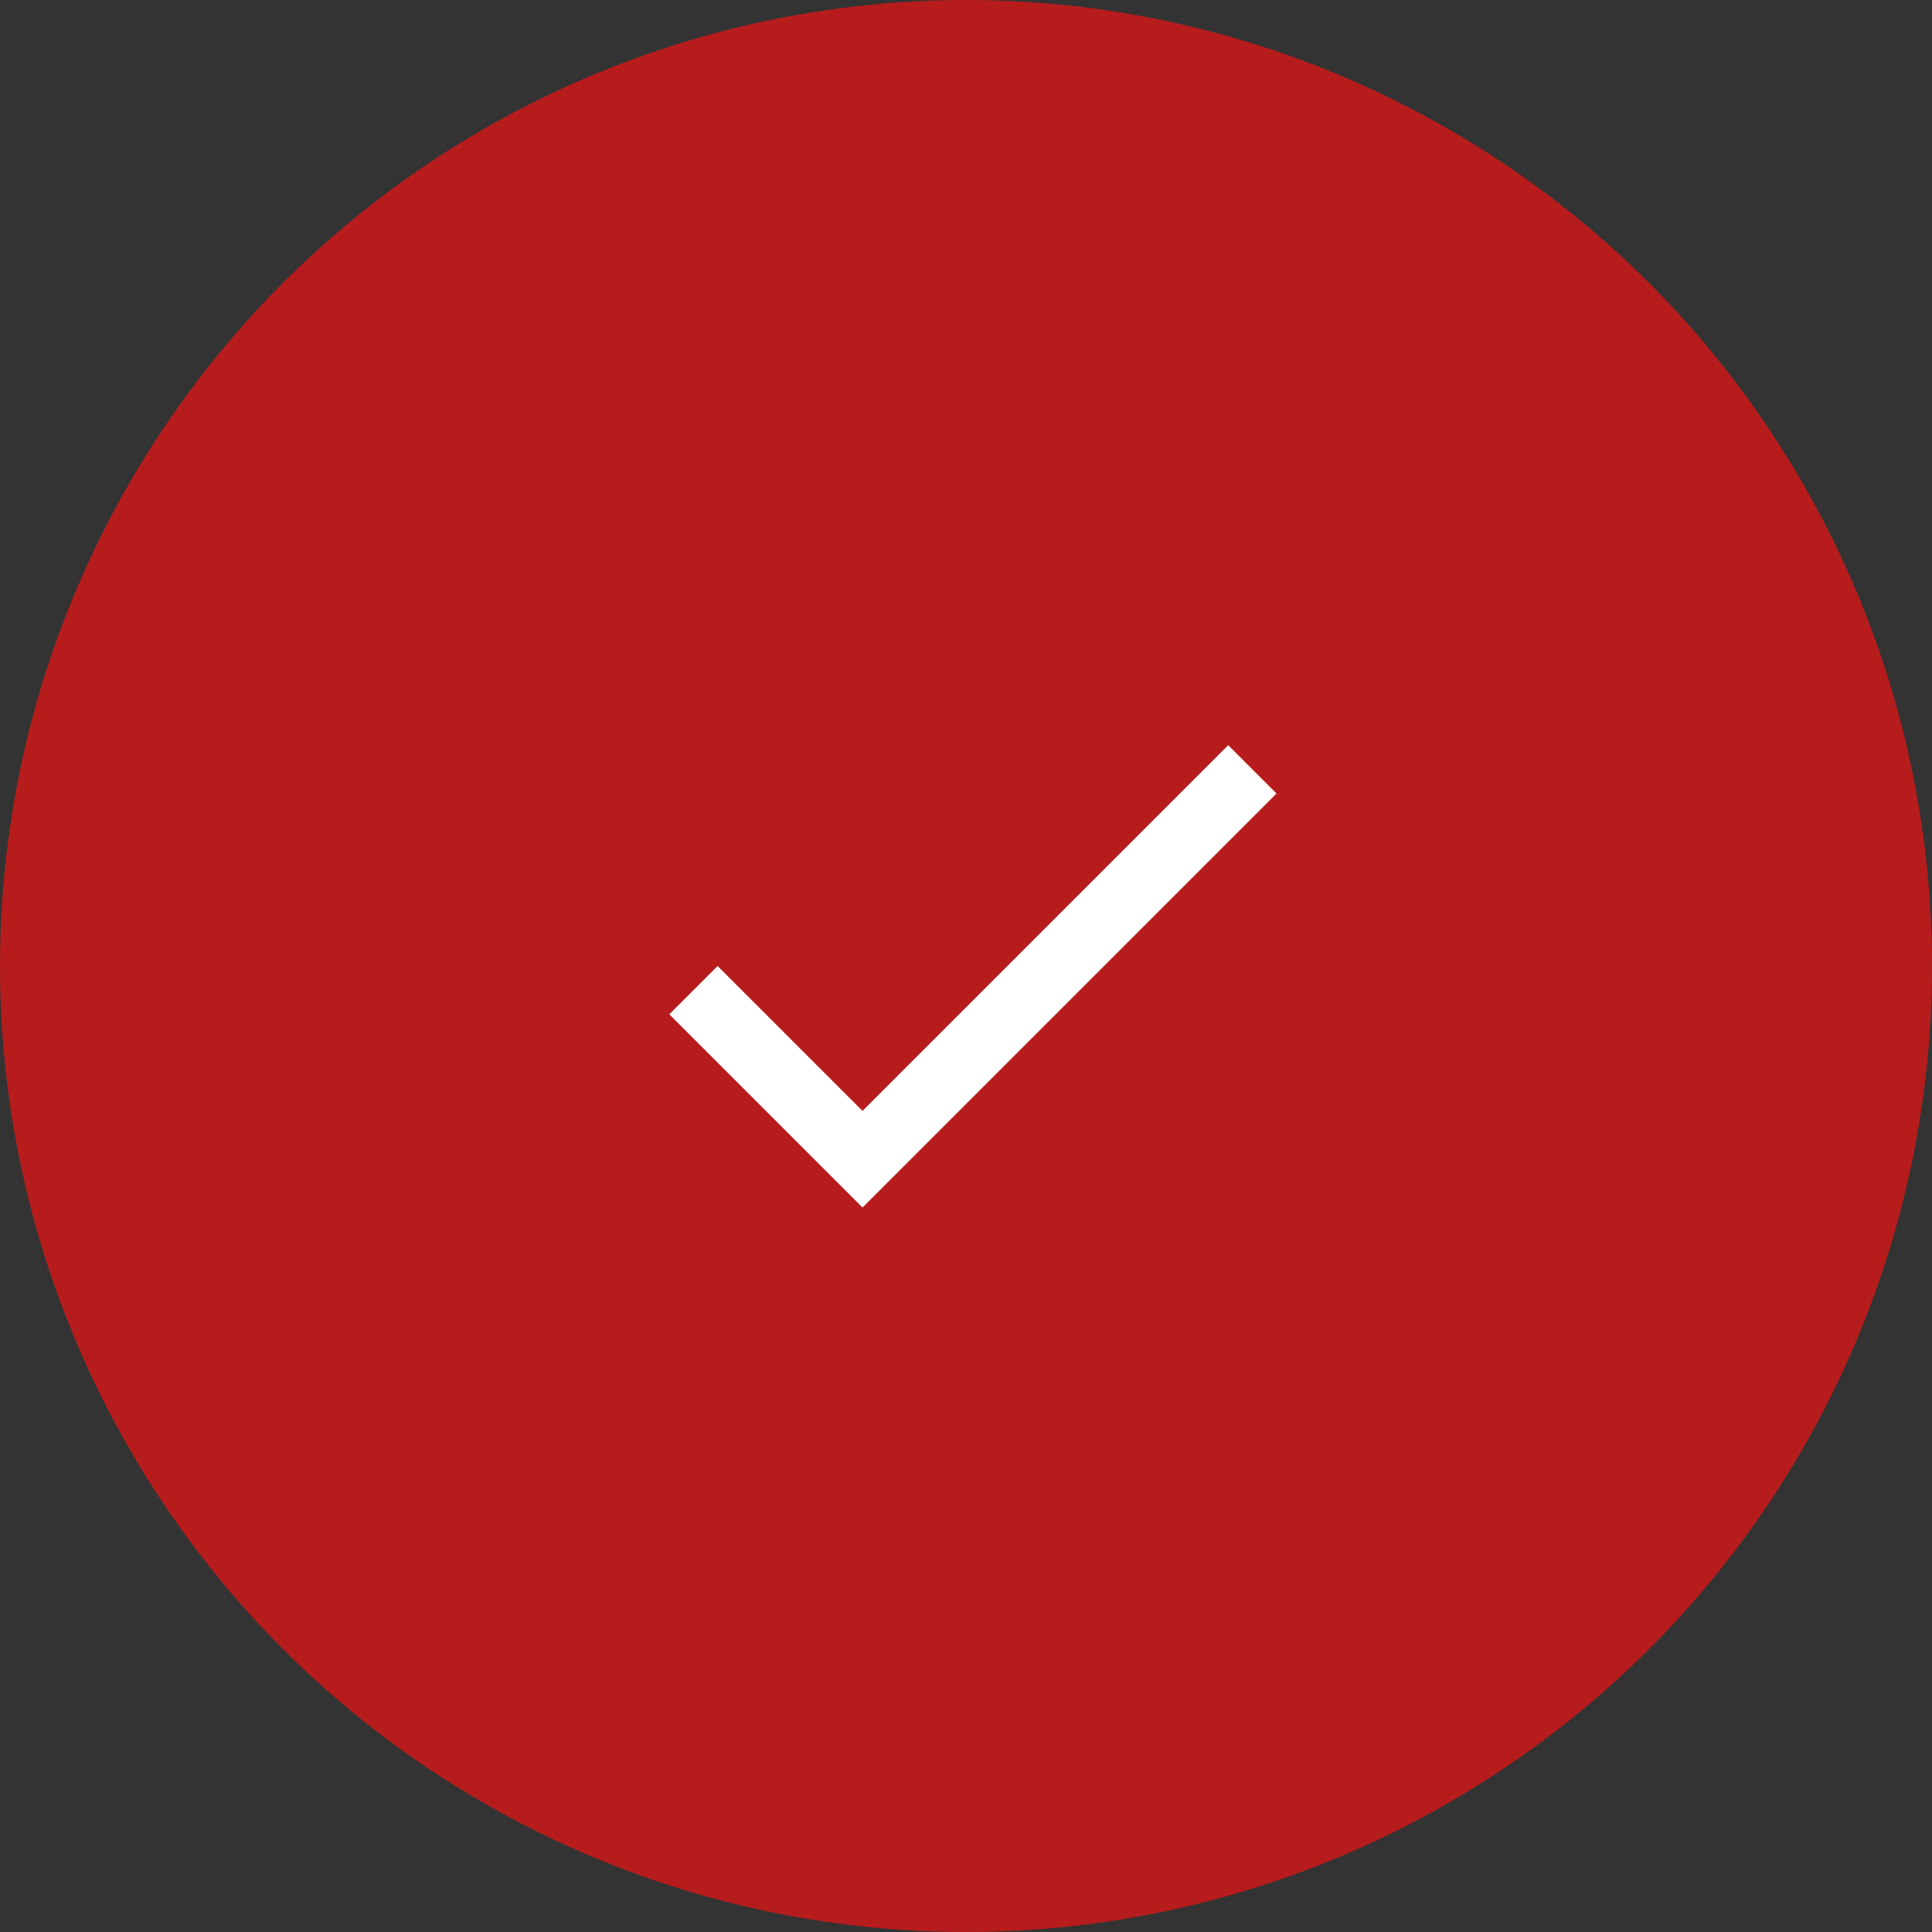 <svg xmlns="http://www.w3.org/2000/svg" viewBox="2550 1528 64 64">
  <rect x="2550" y="1528" width="64" height="64" fill="#333333" stroke="none"/>
  <defs>
    <style>
      .cls-1 {
        fill: #b71c1c;
      }

      .cls-2 {
        fill: none;
      }

      .cls-3 {
        fill: #fff;
      }
    </style>
  </defs>
  <g id="Group_400" data-name="Group 400" transform="translate(2537.8 1515.8)">
    <g id="Group_394" data-name="Group 394" transform="translate(12.2 12.2)">
      <g id="Group_391" data-name="Group 391">
        <circle id="Ellipse_4" data-name="Ellipse 4" class="cls-1" cx="32" cy="32" r="32"/>
      </g>
    </g>
    <g id="Group_395" data-name="Group 395" transform="translate(30.486 30.486)">
      <path id="Path_92" data-name="Path 92" class="cls-2" d="M28.2,28.2H55.629V55.629H28.2Z" transform="translate(-28.2 -28.2)"/>
      <path id="Path_93" data-name="Path 93" class="cls-3" d="M38,45.914l-4.8-4.8-1.6,1.6,6.4,6.4L51.714,35.4l-1.6-1.6Z" transform="translate(-27.714 -27.4)"/>
    </g>
  </g>
</svg>
